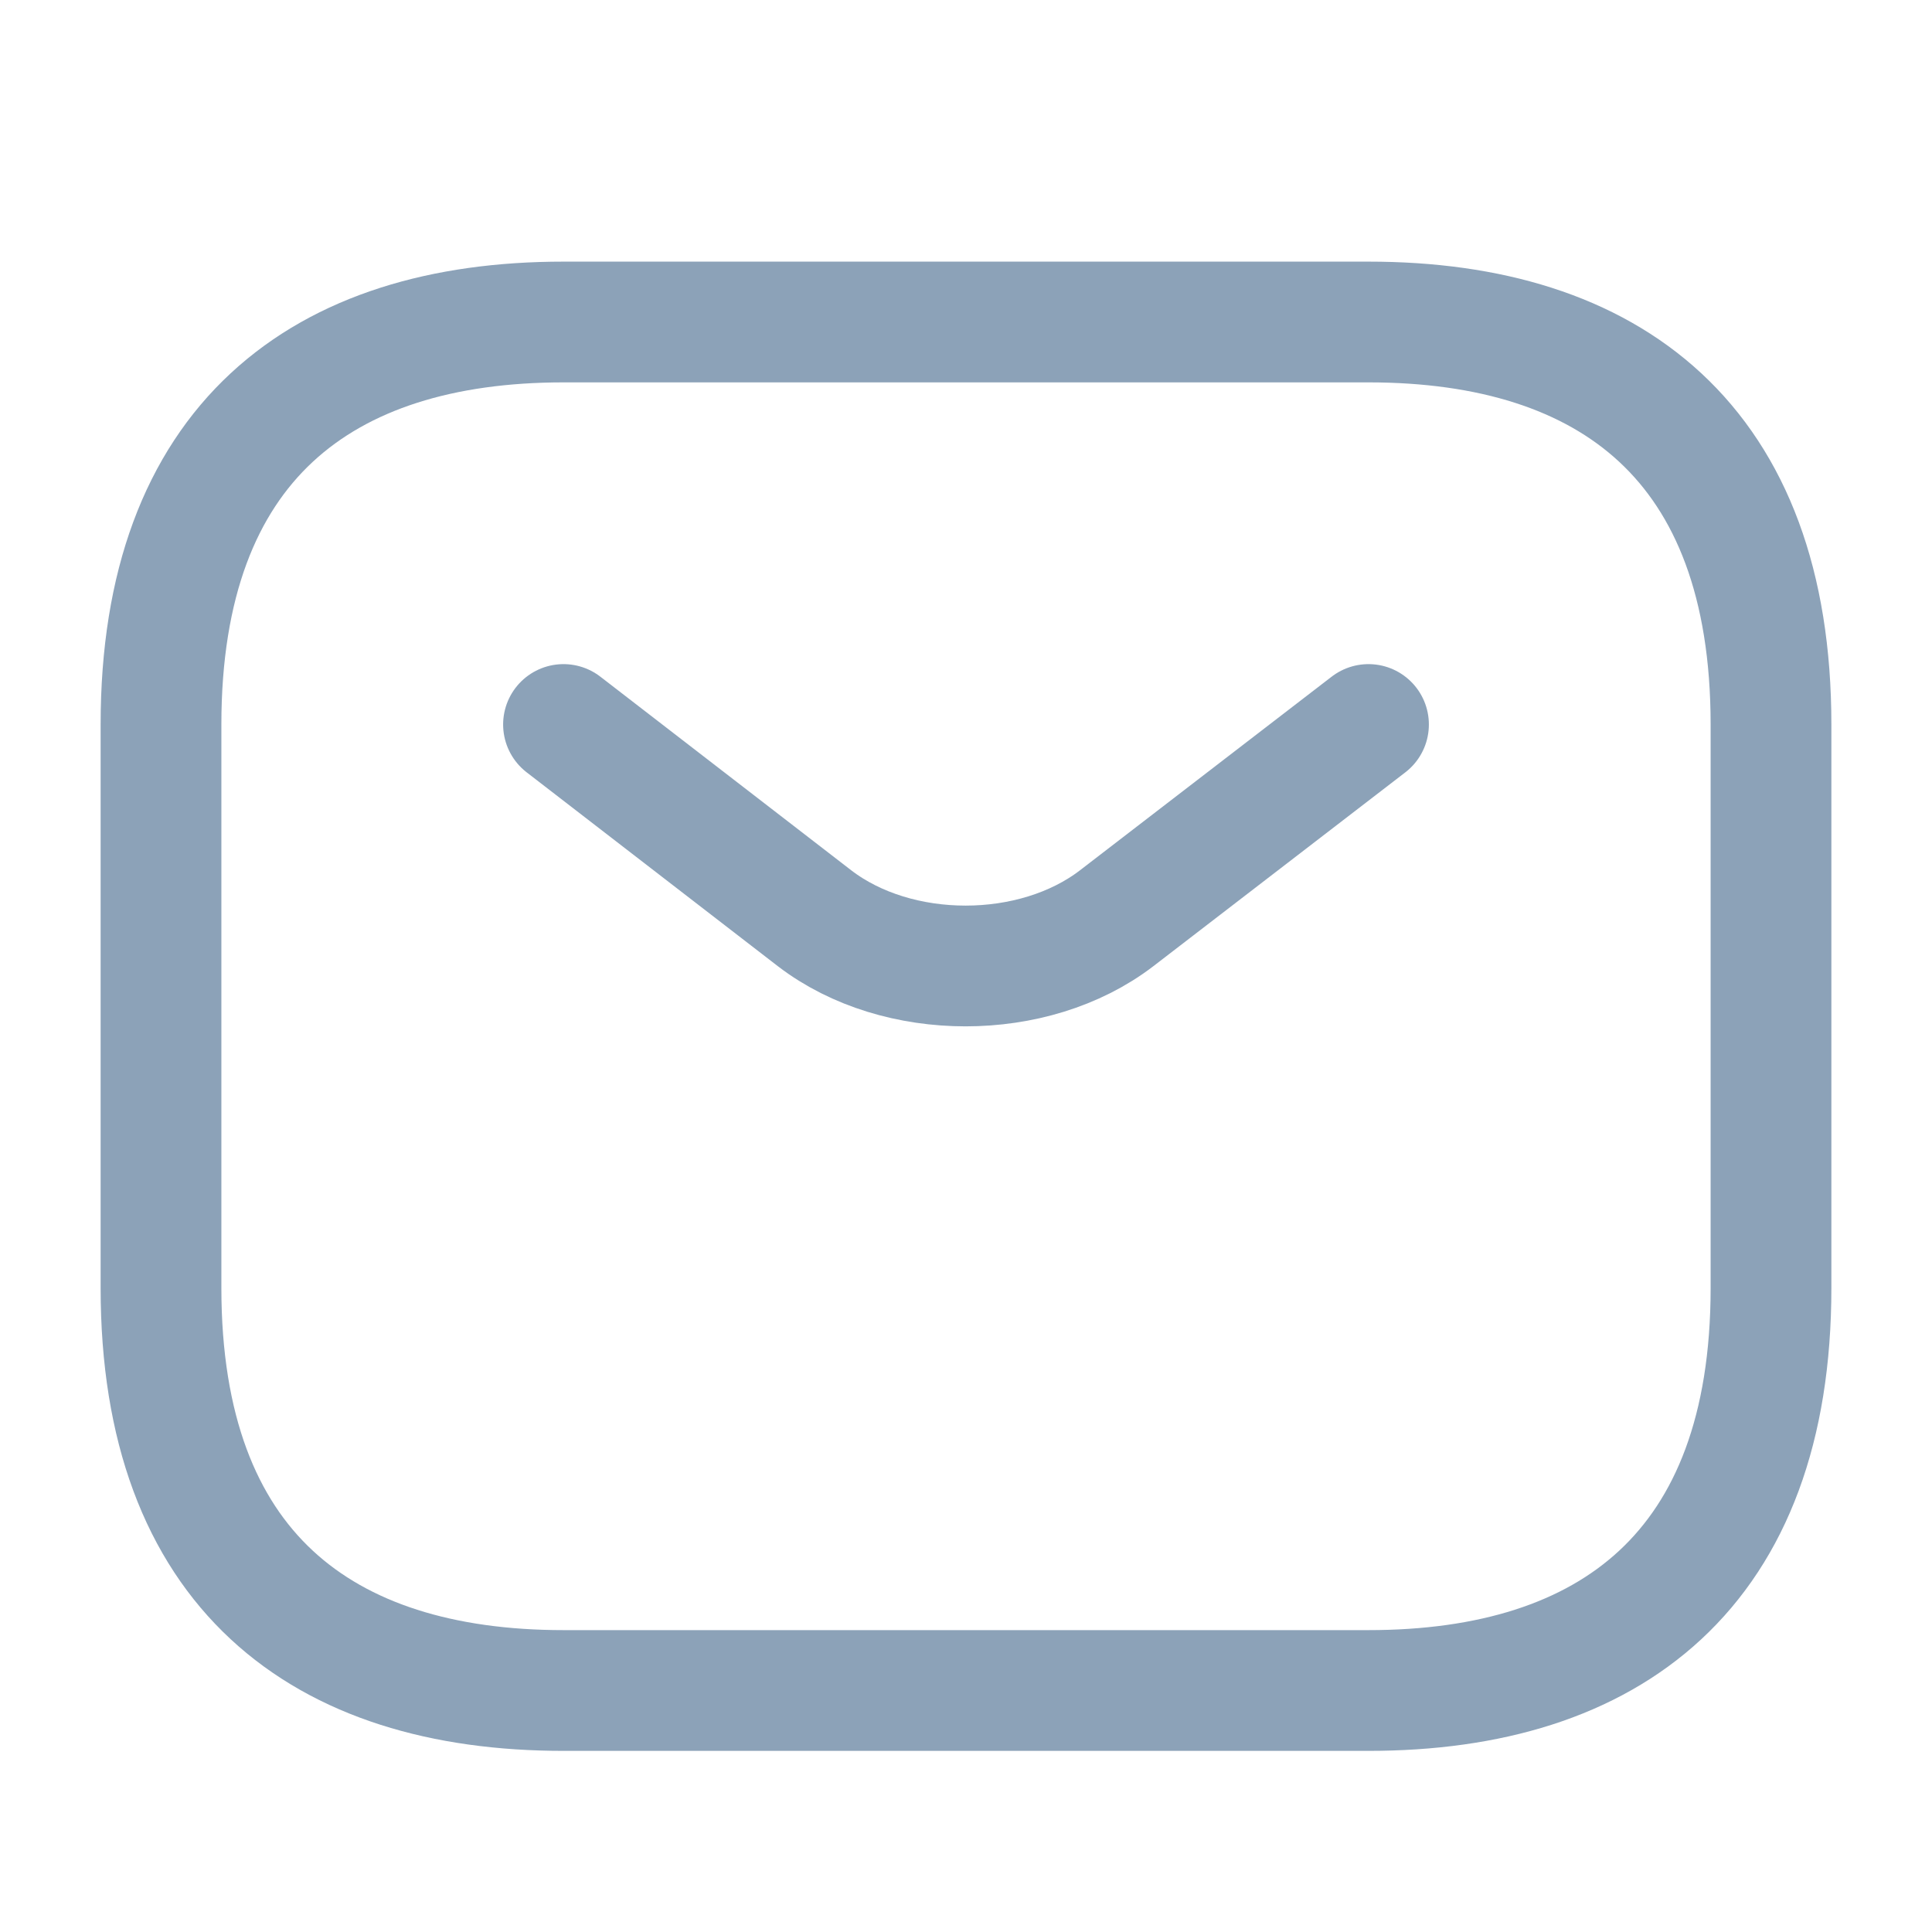 <svg width="24" height="24" viewBox="0 0 24 24" fill="none" xmlns="http://www.w3.org/2000/svg">
<path d="M17 21H7C4 21 2 19.5 2 16V9C2 5.5 4 4 7 4H17C20 4 22 5.5 22 9V16C22 19.5 20 21 17 21Z" stroke="#8CA2B8" stroke-width="1.5" stroke-miterlimit="10" stroke-linecap="round" stroke-linejoin="round"/>
<path d="M17 9L13.87 11.408C12.84 12.197 11.15 12.197 10.12 11.408L7 9" stroke="#8CA2B8" stroke-width="1.5" stroke-miterlimit="10" stroke-linecap="round" stroke-linejoin="round"/>
</svg>
